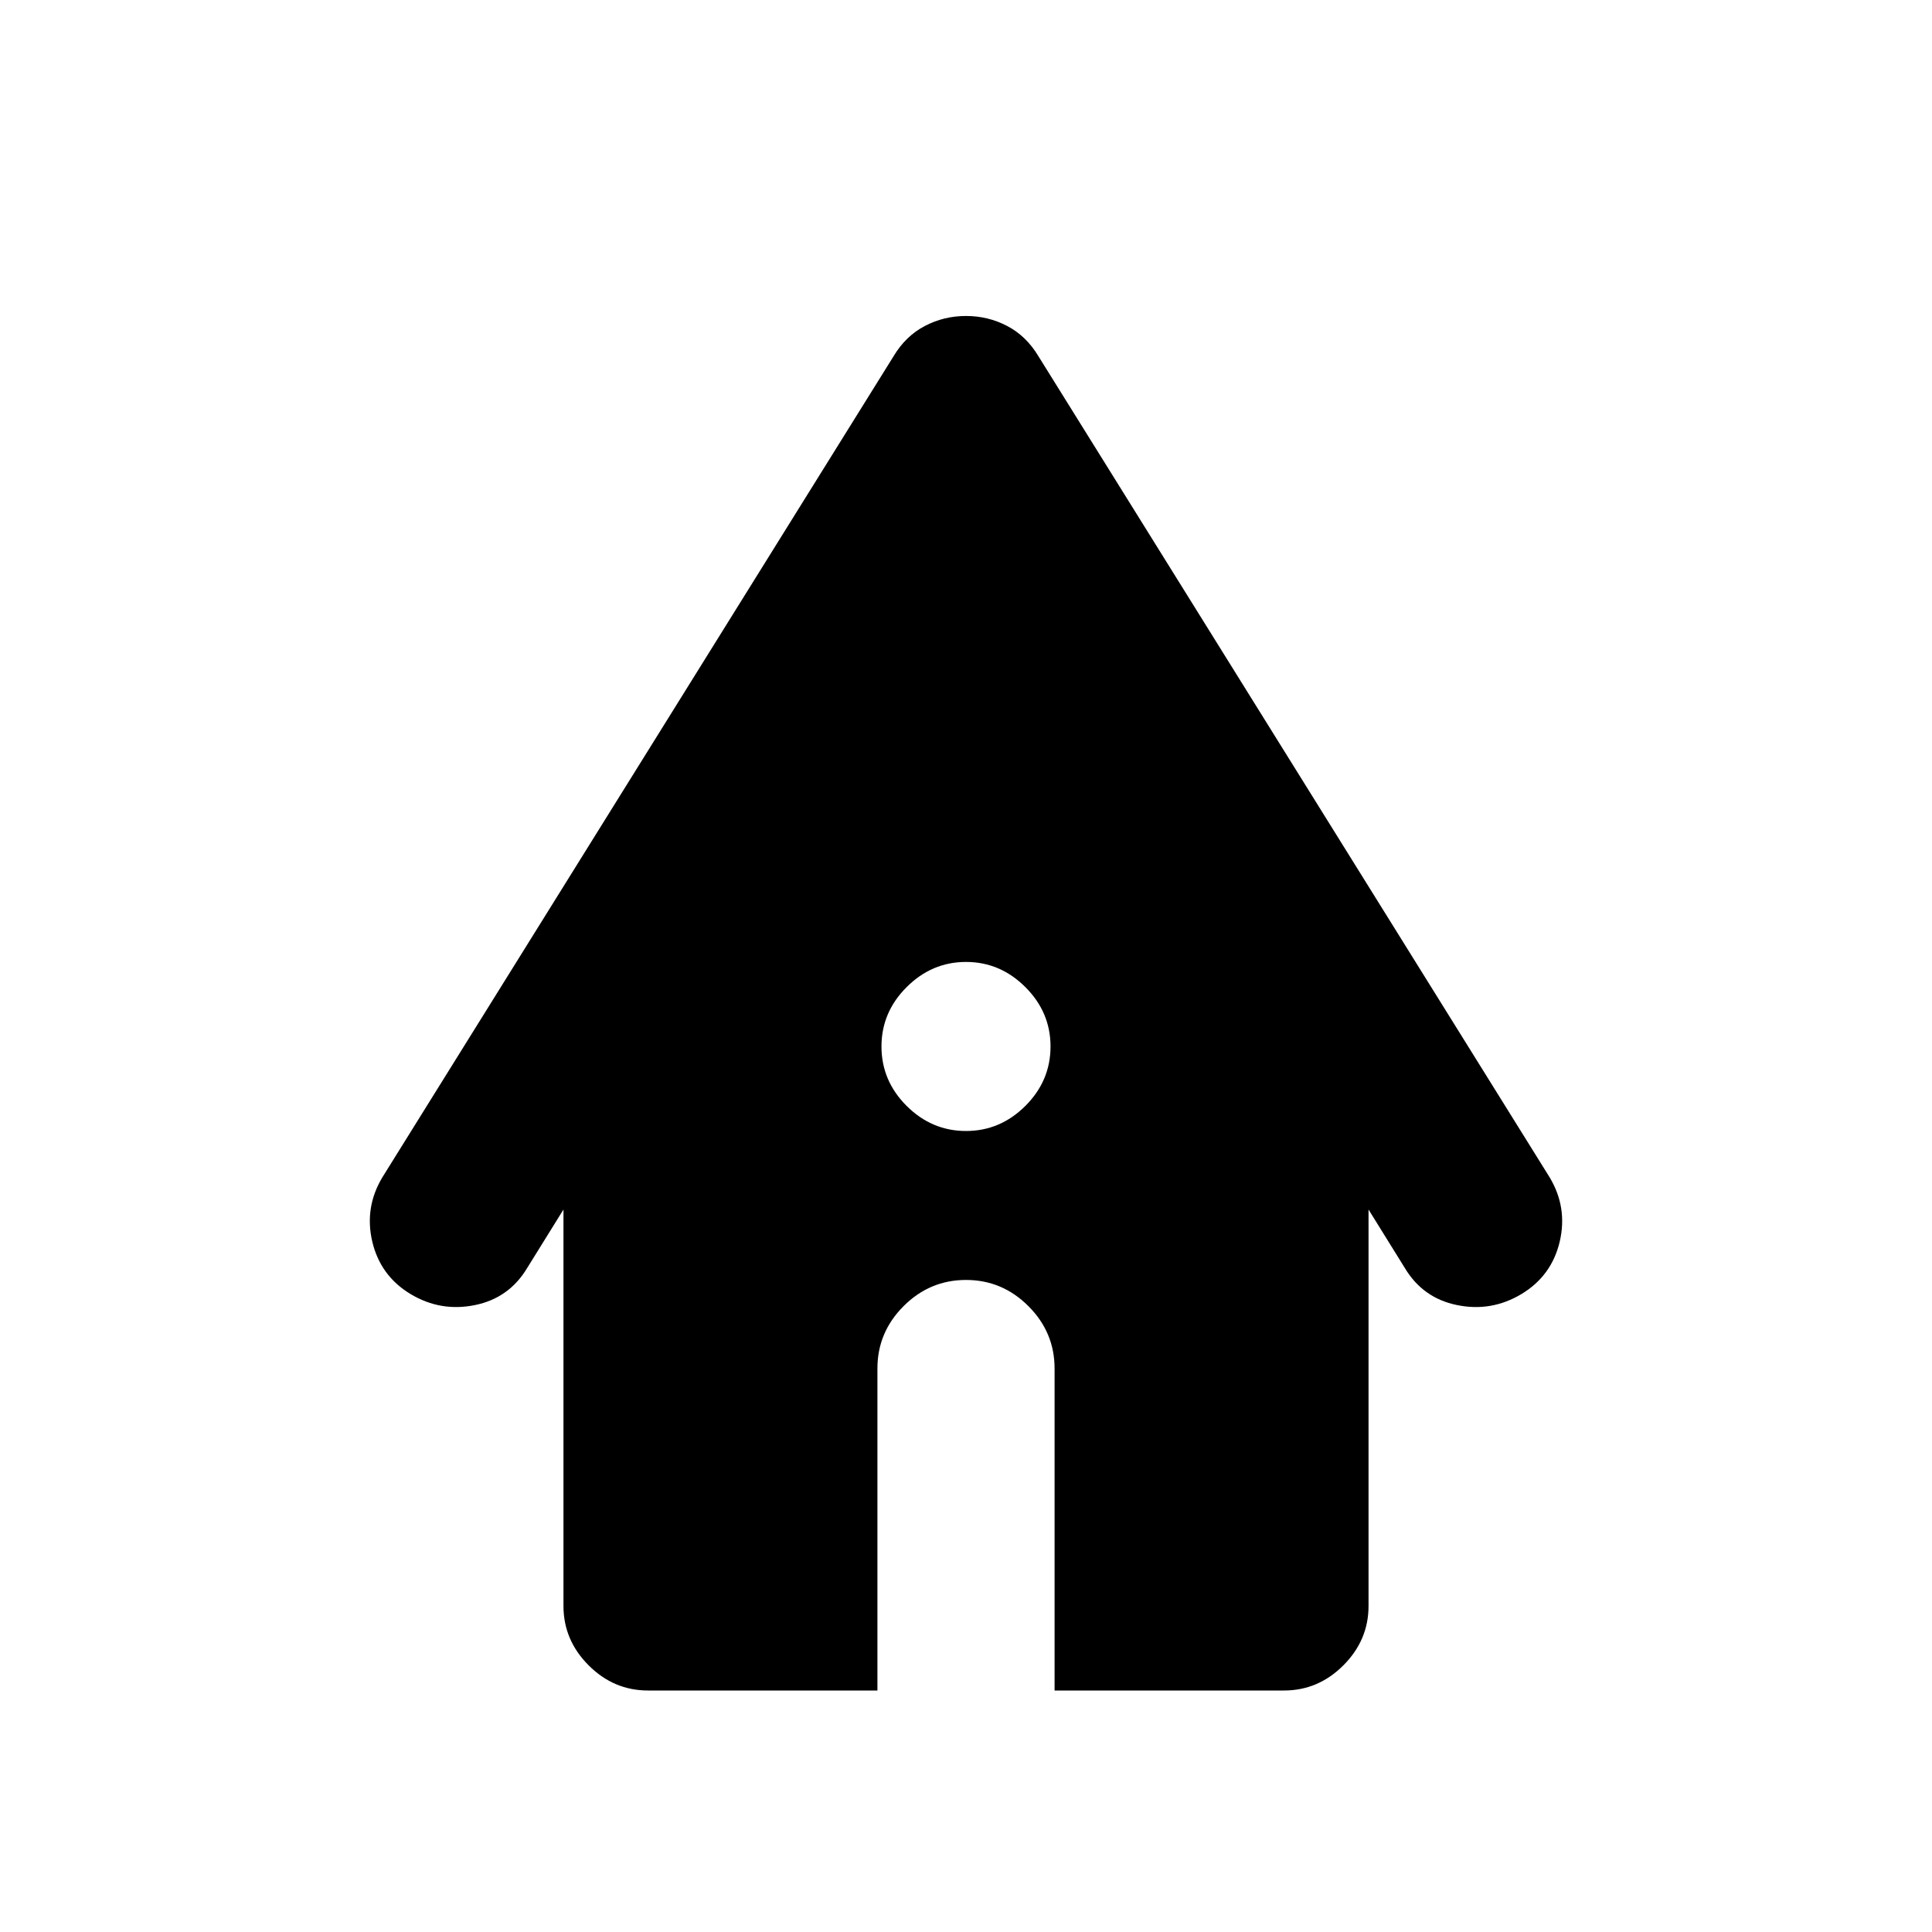 <svg xmlns="http://www.w3.org/2000/svg" height="20" width="20"><path d="M10 11.708q.354 0 .615-.26.26-.26.26-.615 0-.354-.26-.614-.261-.261-.615-.261t-.615.261q-.26.26-.26.614 0 .355.26.615.261.26.615.26ZM6.708 17.5q-.354 0-.614-.26-.261-.261-.261-.615v-4.104l-.375.604q-.187.313-.541.385-.355.073-.667-.114-.312-.188-.396-.542-.083-.354.104-.666l5.292-8.5q.125-.209.323-.313.198-.104.427-.104.229 0 .427.104.198.104.323.313l5.292 8.5q.187.312.104.666-.084.354-.396.542-.312.187-.667.114-.354-.072-.541-.385l-.375-.604v4.104q0 .354-.261.615-.26.26-.614.26h-2.375v-3.333q0-.375-.271-.646T10 13.25q-.375 0-.646.271t-.271.646V17.5Z"/></svg>